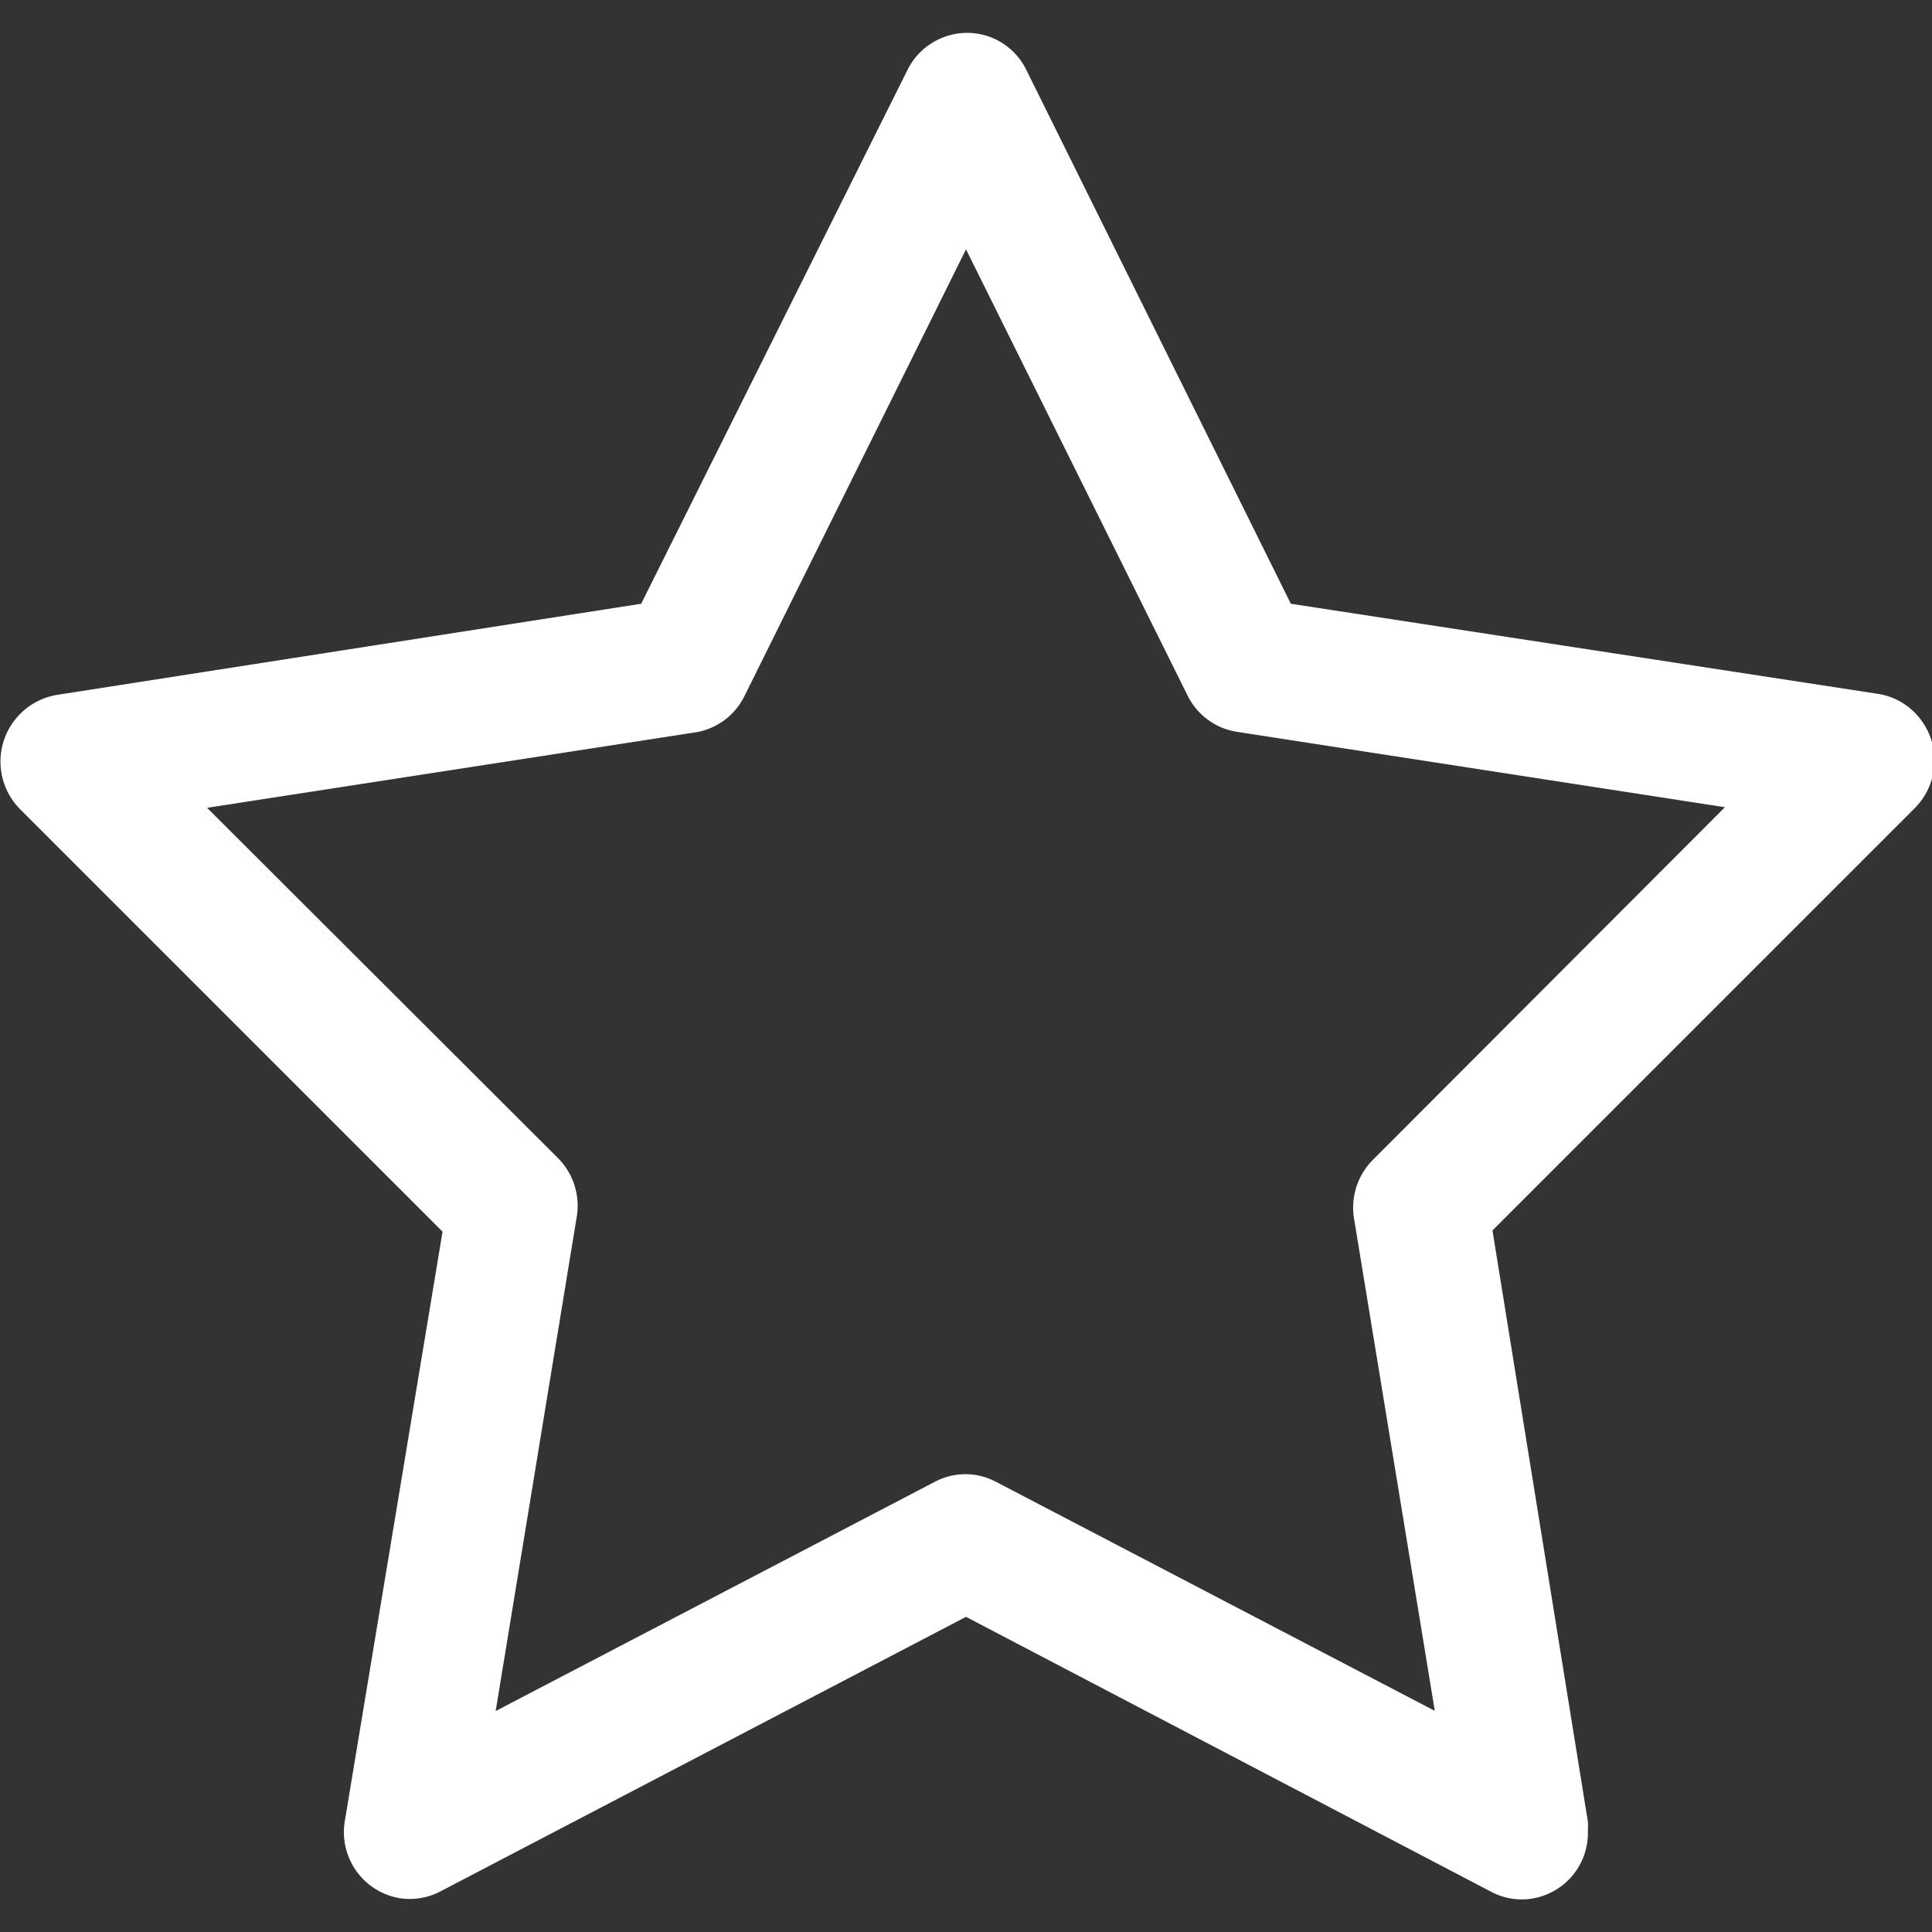 <svg id="Layer_1" data-name="Layer 1" xmlns="http://www.w3.org/2000/svg" viewBox="0 0 32 32"><rect x="0" y="0" width="32" height="32" fill="#333333" stroke="none"/><defs><style>.cls-1{fill:#fff;}</style></defs><title>_icn_tv_assets</title><path class="cls-1" d="M25.23,31.46a1.1,1.1,0,0,0,1.07-1.14,1.12,1.12,0,0,0,0-.15l-1.58-9.79,7-7a1.12,1.12,0,0,0,0-1.57,1.09,1.09,0,0,0-.63-.32L21.38,10,17,1.16a1.09,1.09,0,0,0-1.47-.5,1.1,1.1,0,0,0-.5.5L10.62,10,.94,11.51a1.12,1.12,0,0,0-.61,1.89l7,7L5.71,30.17a1.11,1.11,0,0,0,.91,1.27,1.09,1.09,0,0,0,.67-.11L16,26.78l8.71,4.56A1.09,1.09,0,0,0,25.23,31.46Zm-1.46-3.12-7.28-3.8a1.08,1.08,0,0,0-1,0l-7.28,3.8,1.34-8.17a1.12,1.12,0,0,0-.32-1L3.43,13.38l8.09-1.25a1.1,1.1,0,0,0,.81-.6L16,4.13l3.67,7.39a1.1,1.1,0,0,0,.81.6l8.09,1.25L22.75,19.2a1.12,1.12,0,0,0-.32,1l1.34,8.17Z"/></svg>